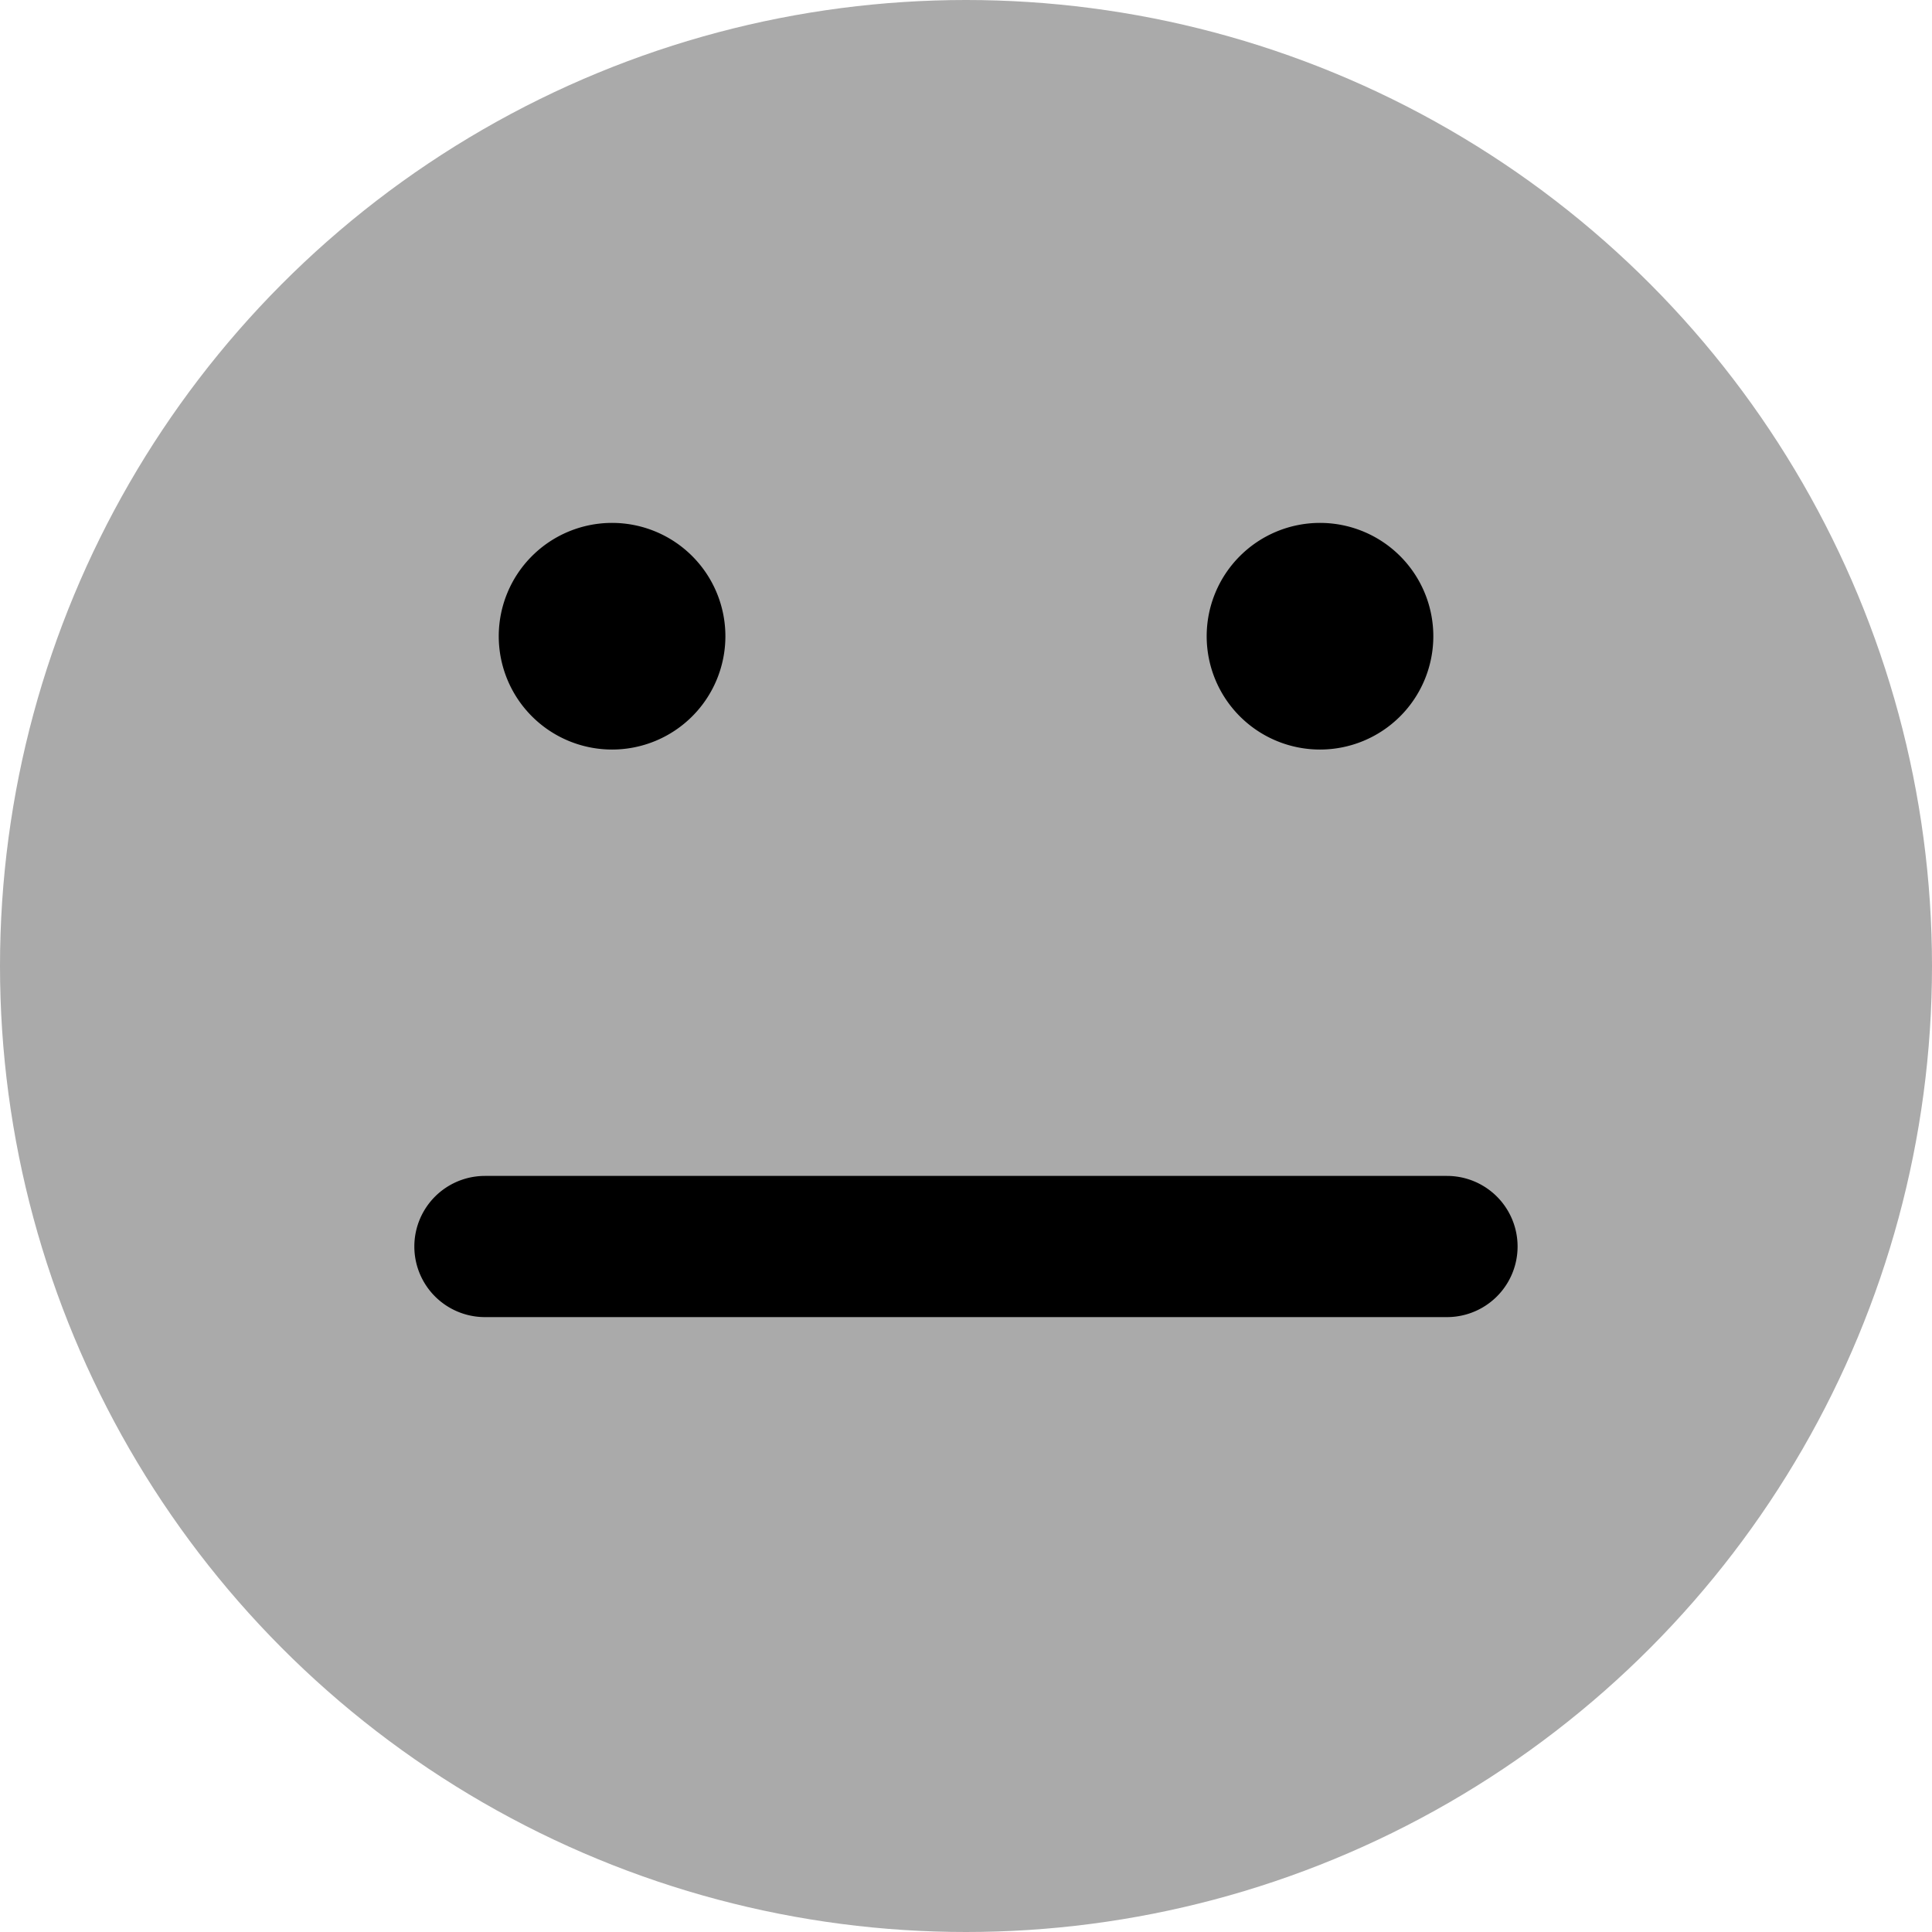 <svg xmlns="http://www.w3.org/2000/svg" width="26" height="26" viewBox="0 0 26 26">
  <g id="まあまあ">
    <circle id="椭圆_280" data-name="椭圆 280" cx="13" cy="13" r="13" fill="#aaa"/>
    <g id="组_5104" data-name="组 5104" transform="translate(6.712 7.037)">
      <path id="路径_9304" data-name="路径 9304" d="M237.3,211.98a1.525,1.525,0,1,0,1.525-1.525A1.525,1.525,0,0,0,237.3,211.98Z" transform="translate(-227.773 -210.455)"/>
      <path id="路径_9305" data-name="路径 9305" d="M214.063,211.98a1.525,1.525,0,1,0,1.525-1.525A1.525,1.525,0,0,0,214.063,211.98Z" transform="translate(-214.063 -210.455)"/>
    </g>
    <path id="路径_9306" data-name="路径 9306" d="M225.189,233.789H212.242a.95.95,0,1,1,0-1.9h12.947a.95.95,0,0,1,0,1.9Z" transform="translate(-205.716 -216.064)"/>
  </g>
</svg>
